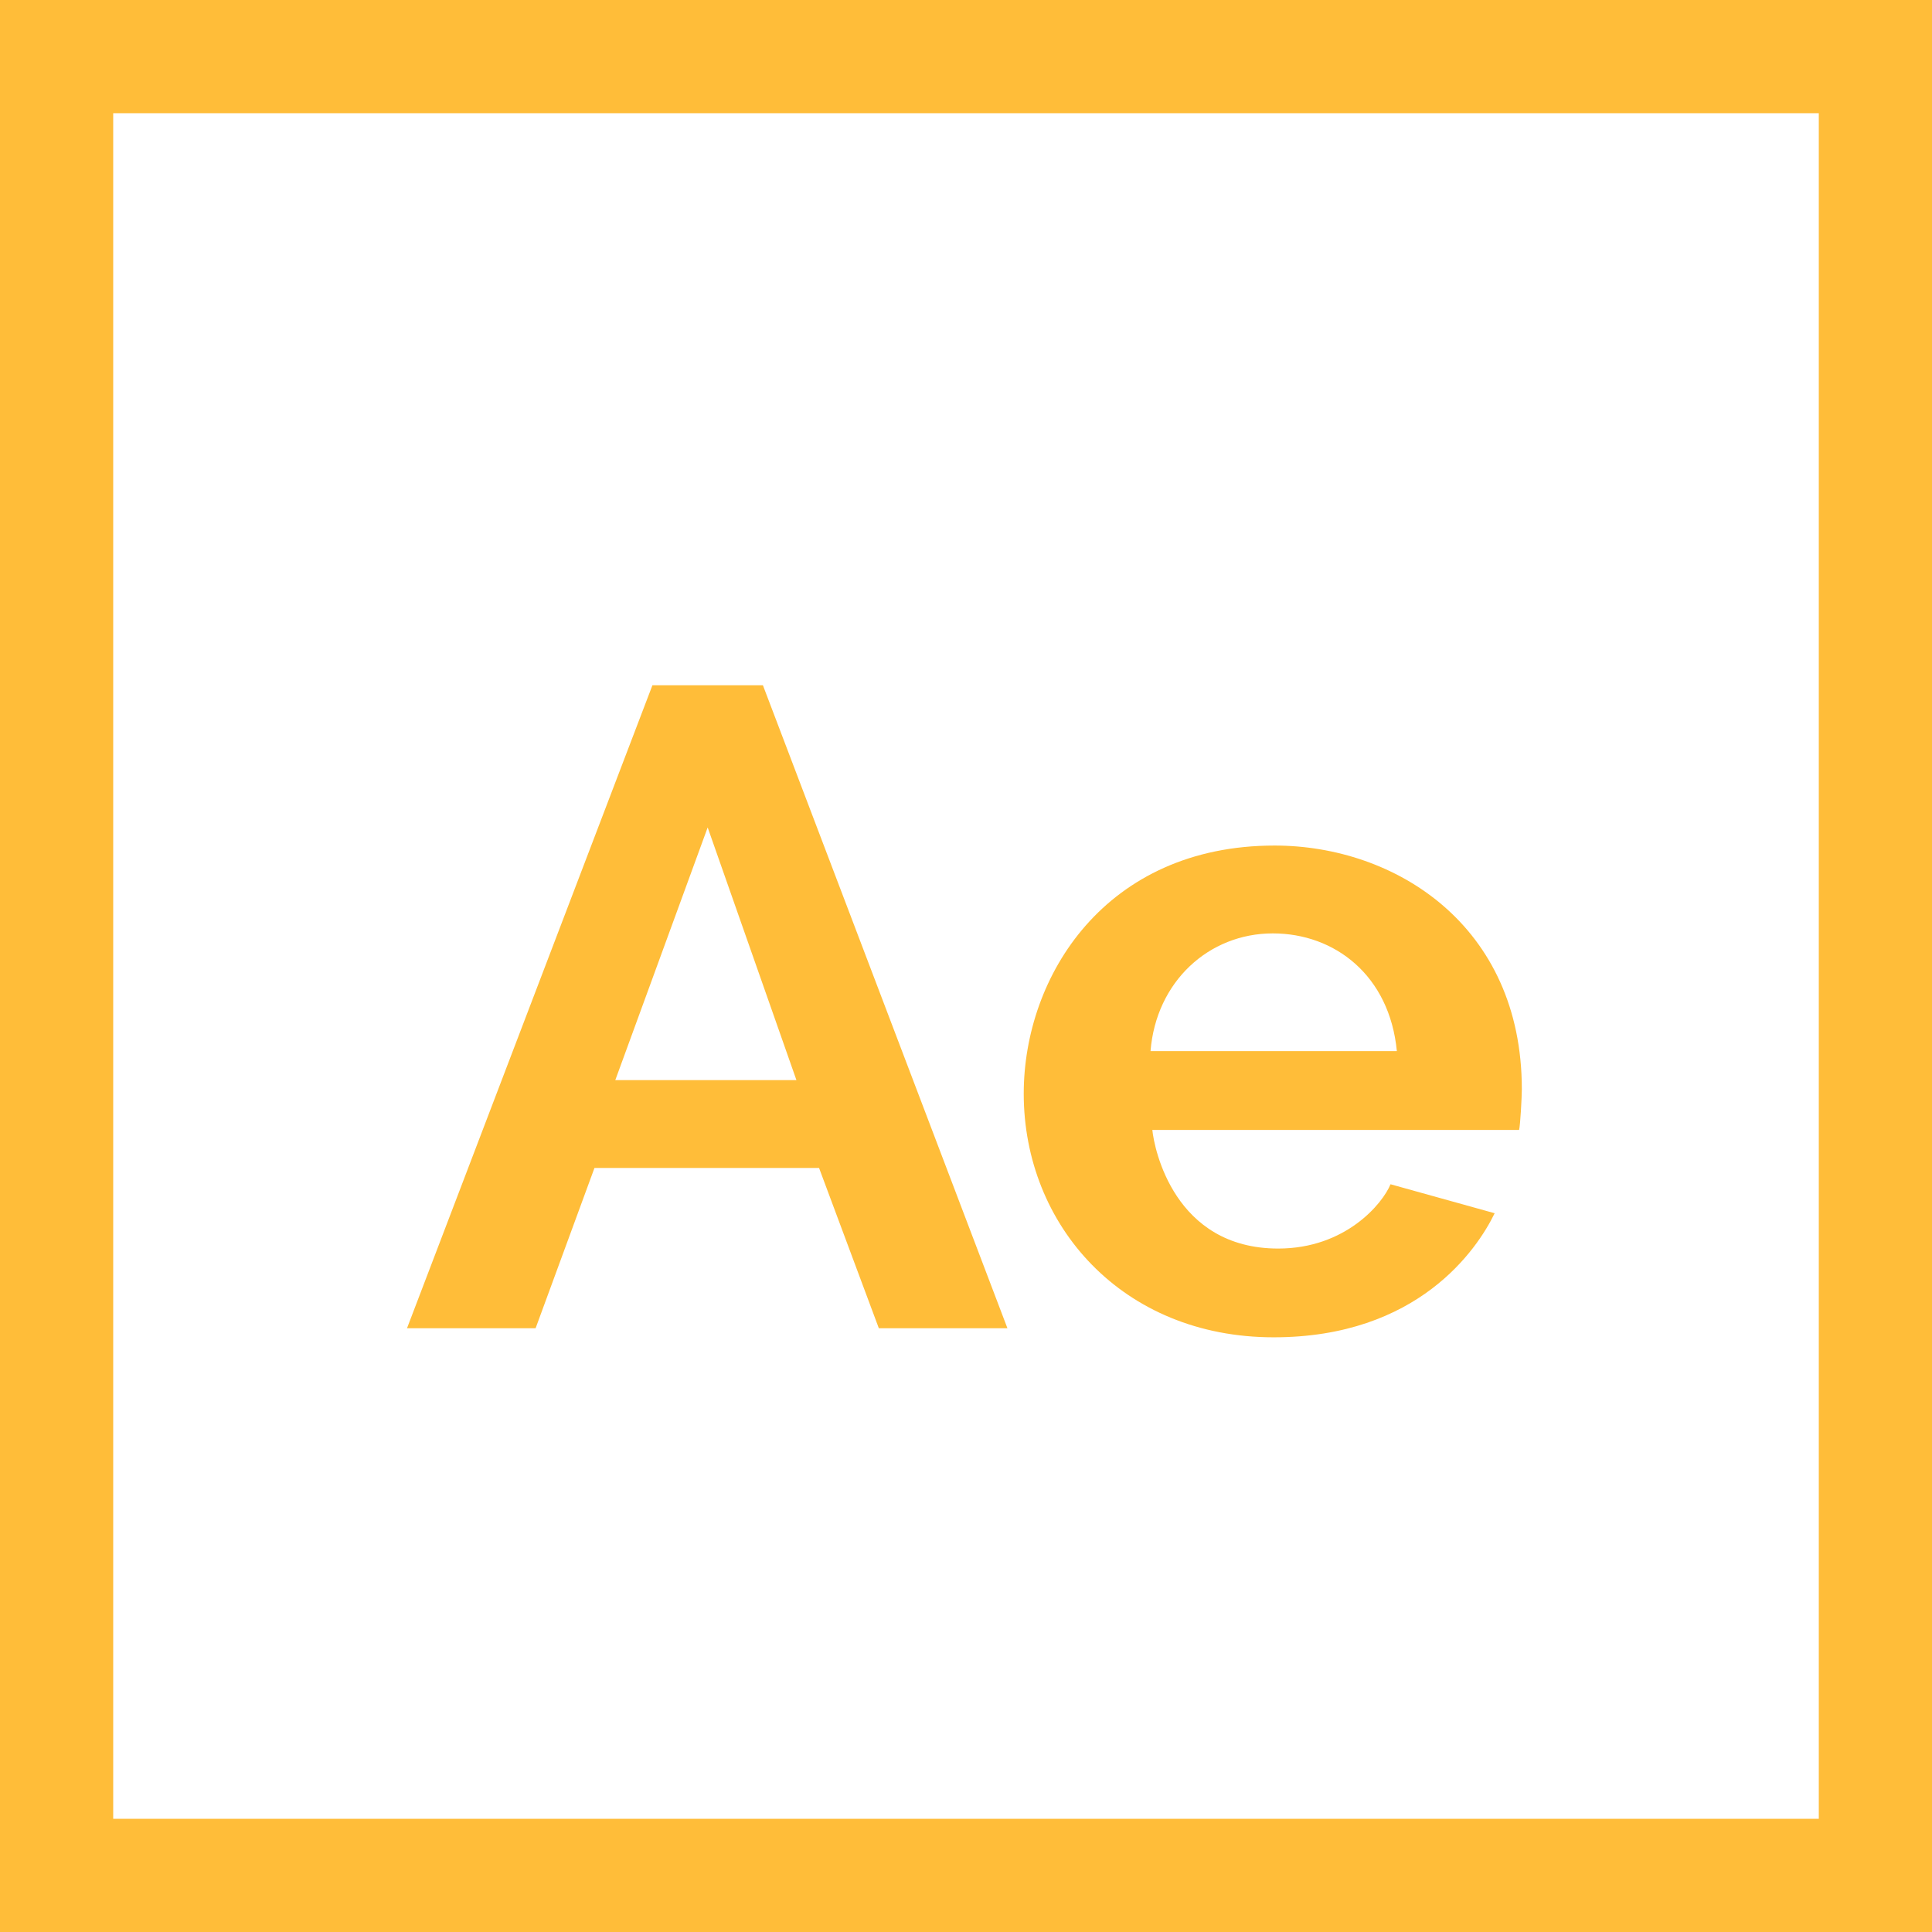 <svg xmlns="http://www.w3.org/2000/svg" version="1.1" xmlns:xlink="http://www.w3.org/1999/xlink" width="512" height="512" x="0" y="0" viewBox="0 0 512 512" style="enable-background:new 0 0 512 512" xml:space="preserve" class=""><g><path d="M0 0v512h512V0H0zm482 482H30V30h452v452z" fill="#ffbd39" opacity="1" data-original="#000000" class=""></path><path d="M202.18 181.6H172.9L107.86 352h34.08l15.6-42.48h59.52L232.9 352h34.08l-64.8-170.4zm-39.12 104.64 24.48-66.96 23.52 66.96h-48zM403.301 288.64c0-43.39-33.551-64.56-65.52-64.56-44.781 0-66.48 34.545-66.48 65.76 0 34.785 26.074 64.56 66.24 64.56 38.209 0 53.917-23.28 58.56-32.88l-27.6-7.68c-2.081 5.123-11.918 17.04-29.76 17.04-27.574 0-32.88-26.479-33.36-31.44h97.2c.319-1.279.72-8.719.72-10.8zm-98.4-10.08c1.474-18.435 15.474-31.2 32.4-31.2 16.449 0 30.949 11.14 32.88 31.2h-65.28z" fill="#ffbd39" opacity="1" data-original="#000000" class=""></path></g></svg>